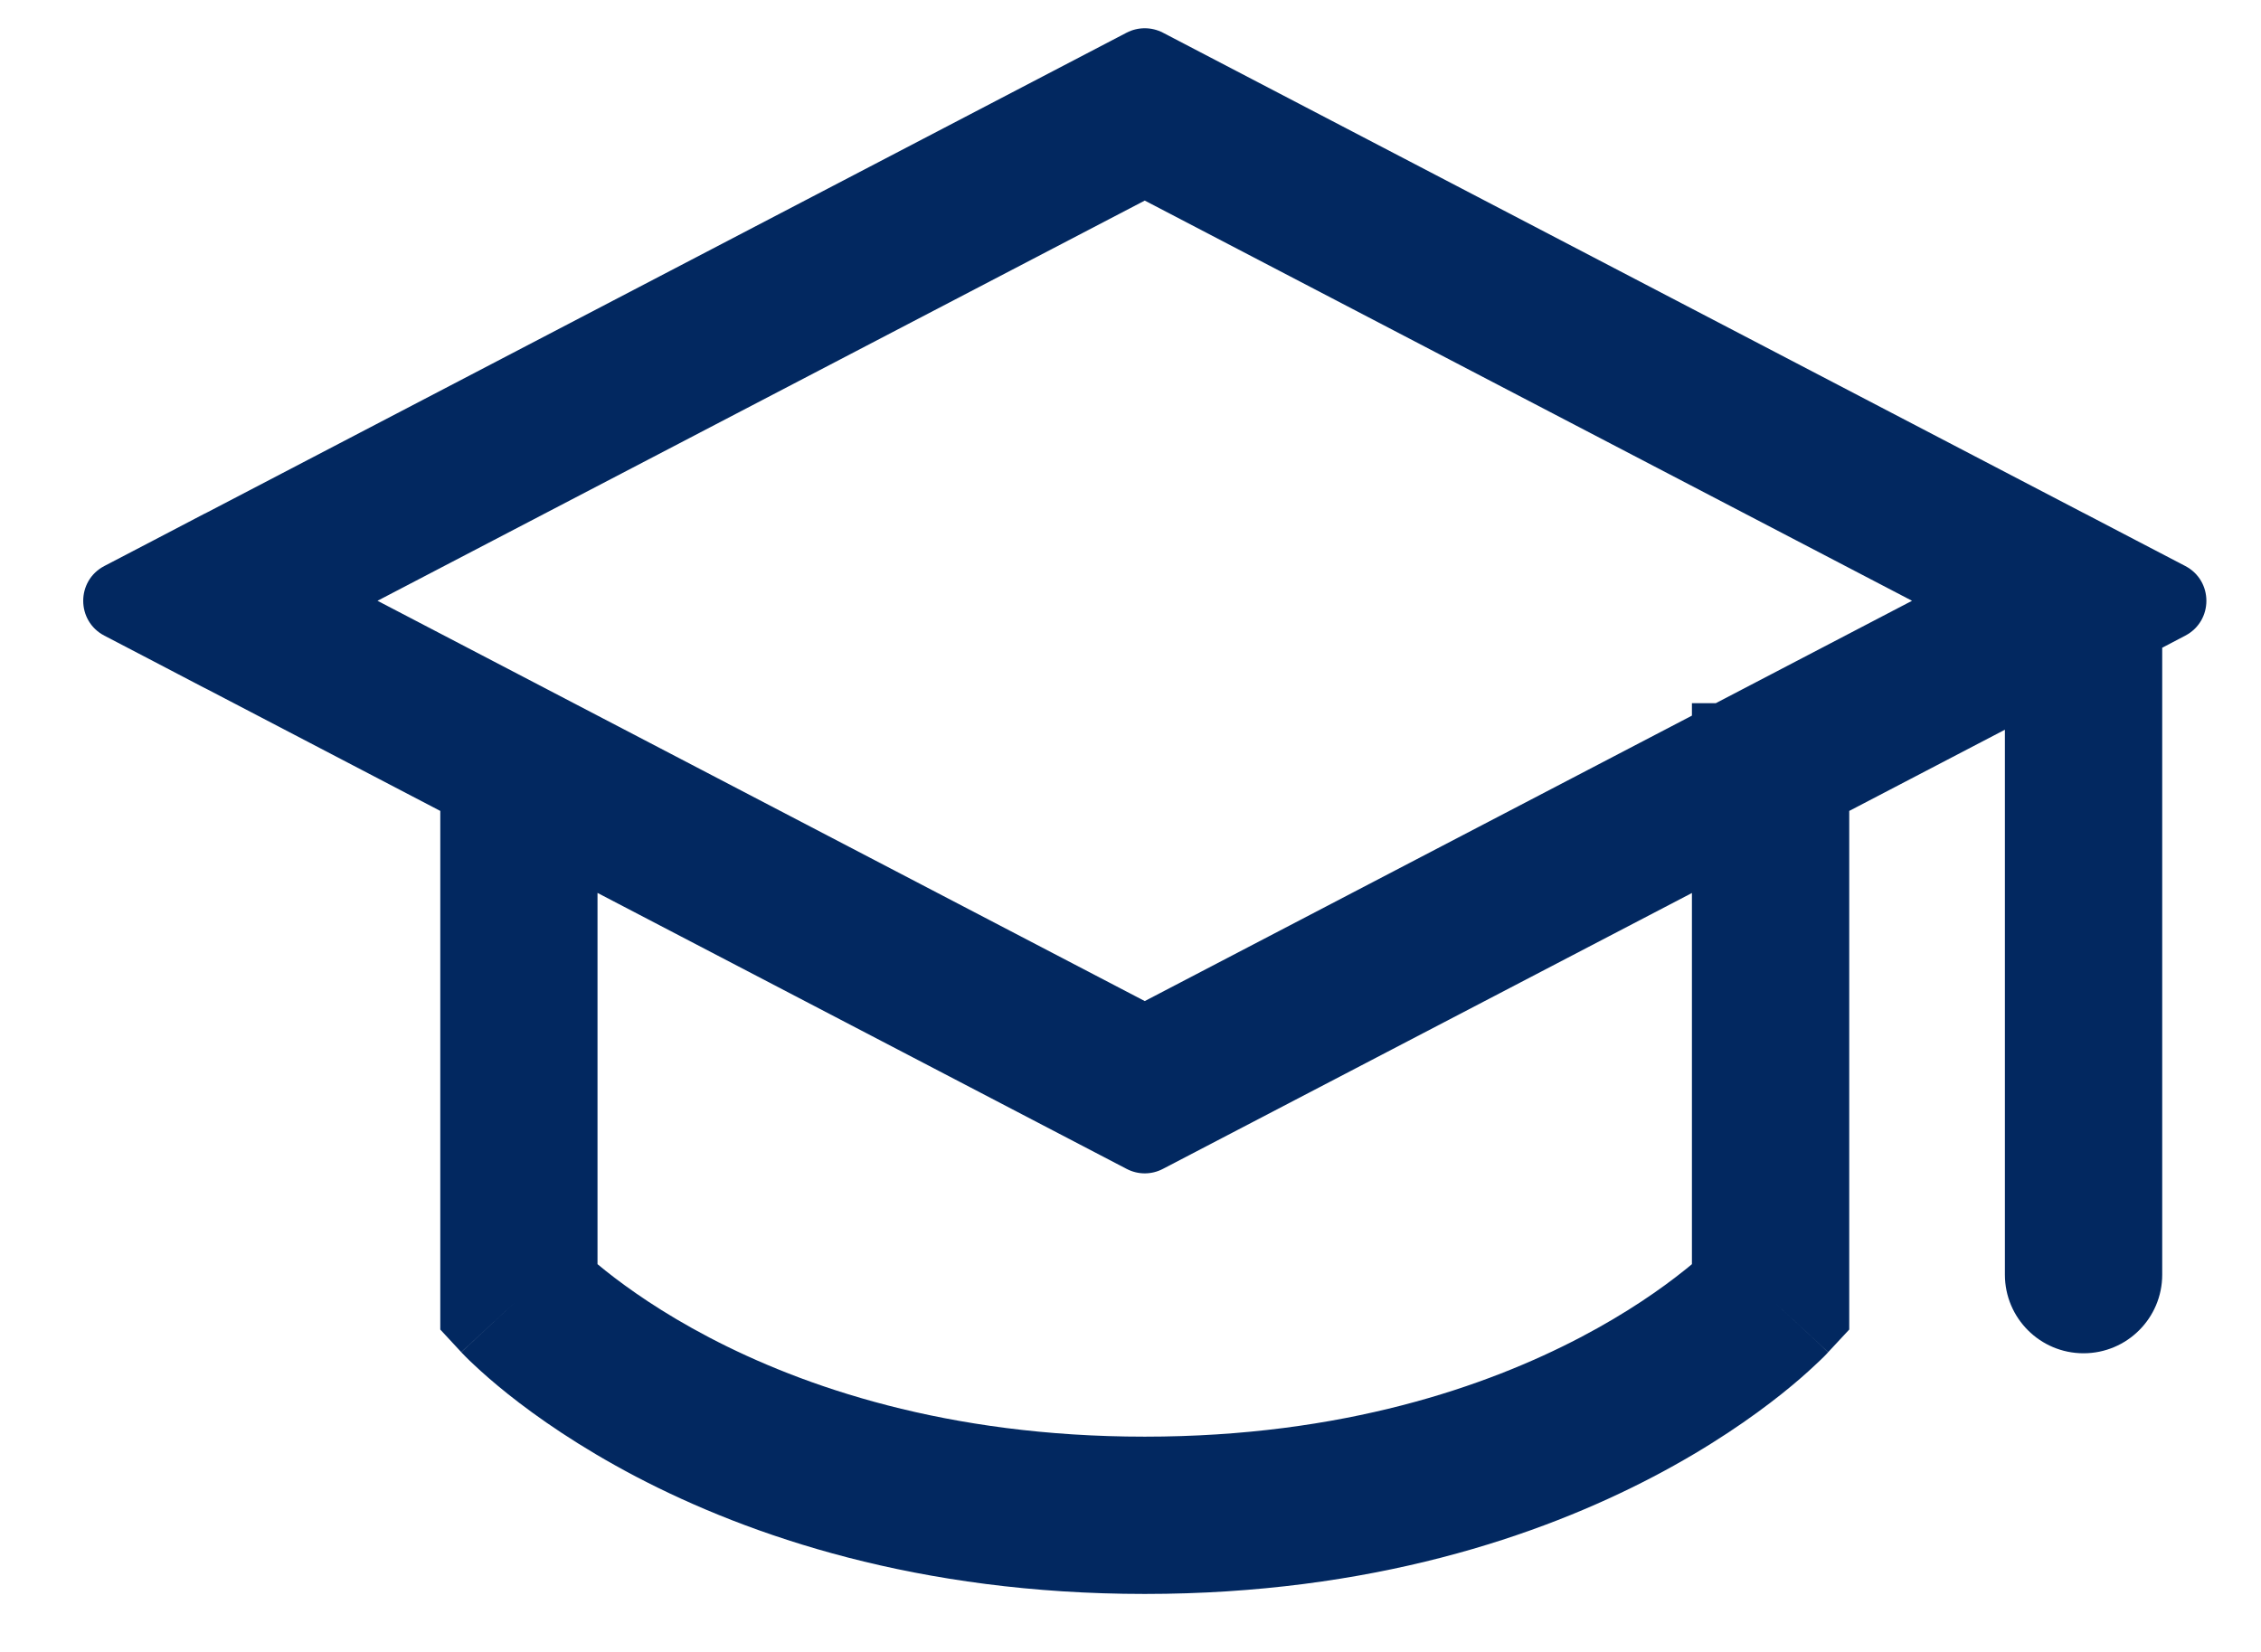 <svg width="26" height="19" viewBox="0 0 26 19" fill="none" xmlns="http://www.w3.org/2000/svg">
<path fill-rule="evenodd" clip-rule="evenodd" d="M2.335 7.904L1.775 7.611L1.2 7.311C0.876 7.142 0.876 6.679 1.2 6.51L1.775 6.21L2.335 5.917L2.387 5.891L12.955 0.376C13.086 0.308 13.242 0.308 13.373 0.376L23.942 5.891L23.993 5.917L24.554 6.21L25.129 6.51C25.453 6.679 25.453 7.142 25.129 7.311L24.864 7.45V14.661C24.864 15.16 24.459 15.565 23.959 15.565C23.46 15.565 23.055 15.16 23.055 14.661V8.393L21.265 9.327V14.937V15.292L21.023 15.552L20.36 14.937C21.023 15.552 21.023 15.553 21.022 15.553L21.022 15.554L21.02 15.556L21.016 15.56L21.006 15.571C20.998 15.579 20.987 15.59 20.975 15.603C20.949 15.628 20.914 15.663 20.869 15.704C20.78 15.788 20.653 15.901 20.486 16.034C20.153 16.299 19.664 16.643 19.013 16.984C17.708 17.668 15.766 18.333 13.164 18.333C10.562 18.333 8.62 17.668 7.314 16.984C6.664 16.643 6.174 16.299 5.841 16.034C5.675 15.901 5.547 15.788 5.458 15.704C5.413 15.663 5.378 15.628 5.353 15.603C5.34 15.59 5.33 15.579 5.322 15.571L5.311 15.56L5.307 15.556L5.306 15.554L5.305 15.553C5.305 15.553 5.304 15.552 5.967 14.937L5.304 15.552L5.063 15.292V14.937V9.327L2.387 7.93L2.335 7.904ZM6.871 10.27V14.54C6.901 14.565 6.933 14.591 6.968 14.619C7.222 14.821 7.616 15.1 8.154 15.382C9.226 15.944 10.882 16.524 13.164 16.524C15.445 16.524 17.101 15.944 18.174 15.382C18.712 15.1 19.106 14.821 19.359 14.619C19.394 14.591 19.427 14.565 19.456 14.54V10.271L13.373 13.444C13.242 13.513 13.086 13.513 12.955 13.444L6.871 10.27ZM19.73 8.088H19.456V8.231L13.164 11.514L4.341 6.91L13.164 2.307L21.987 6.91L19.73 8.088Z" fill="#022860"/>
</svg>
